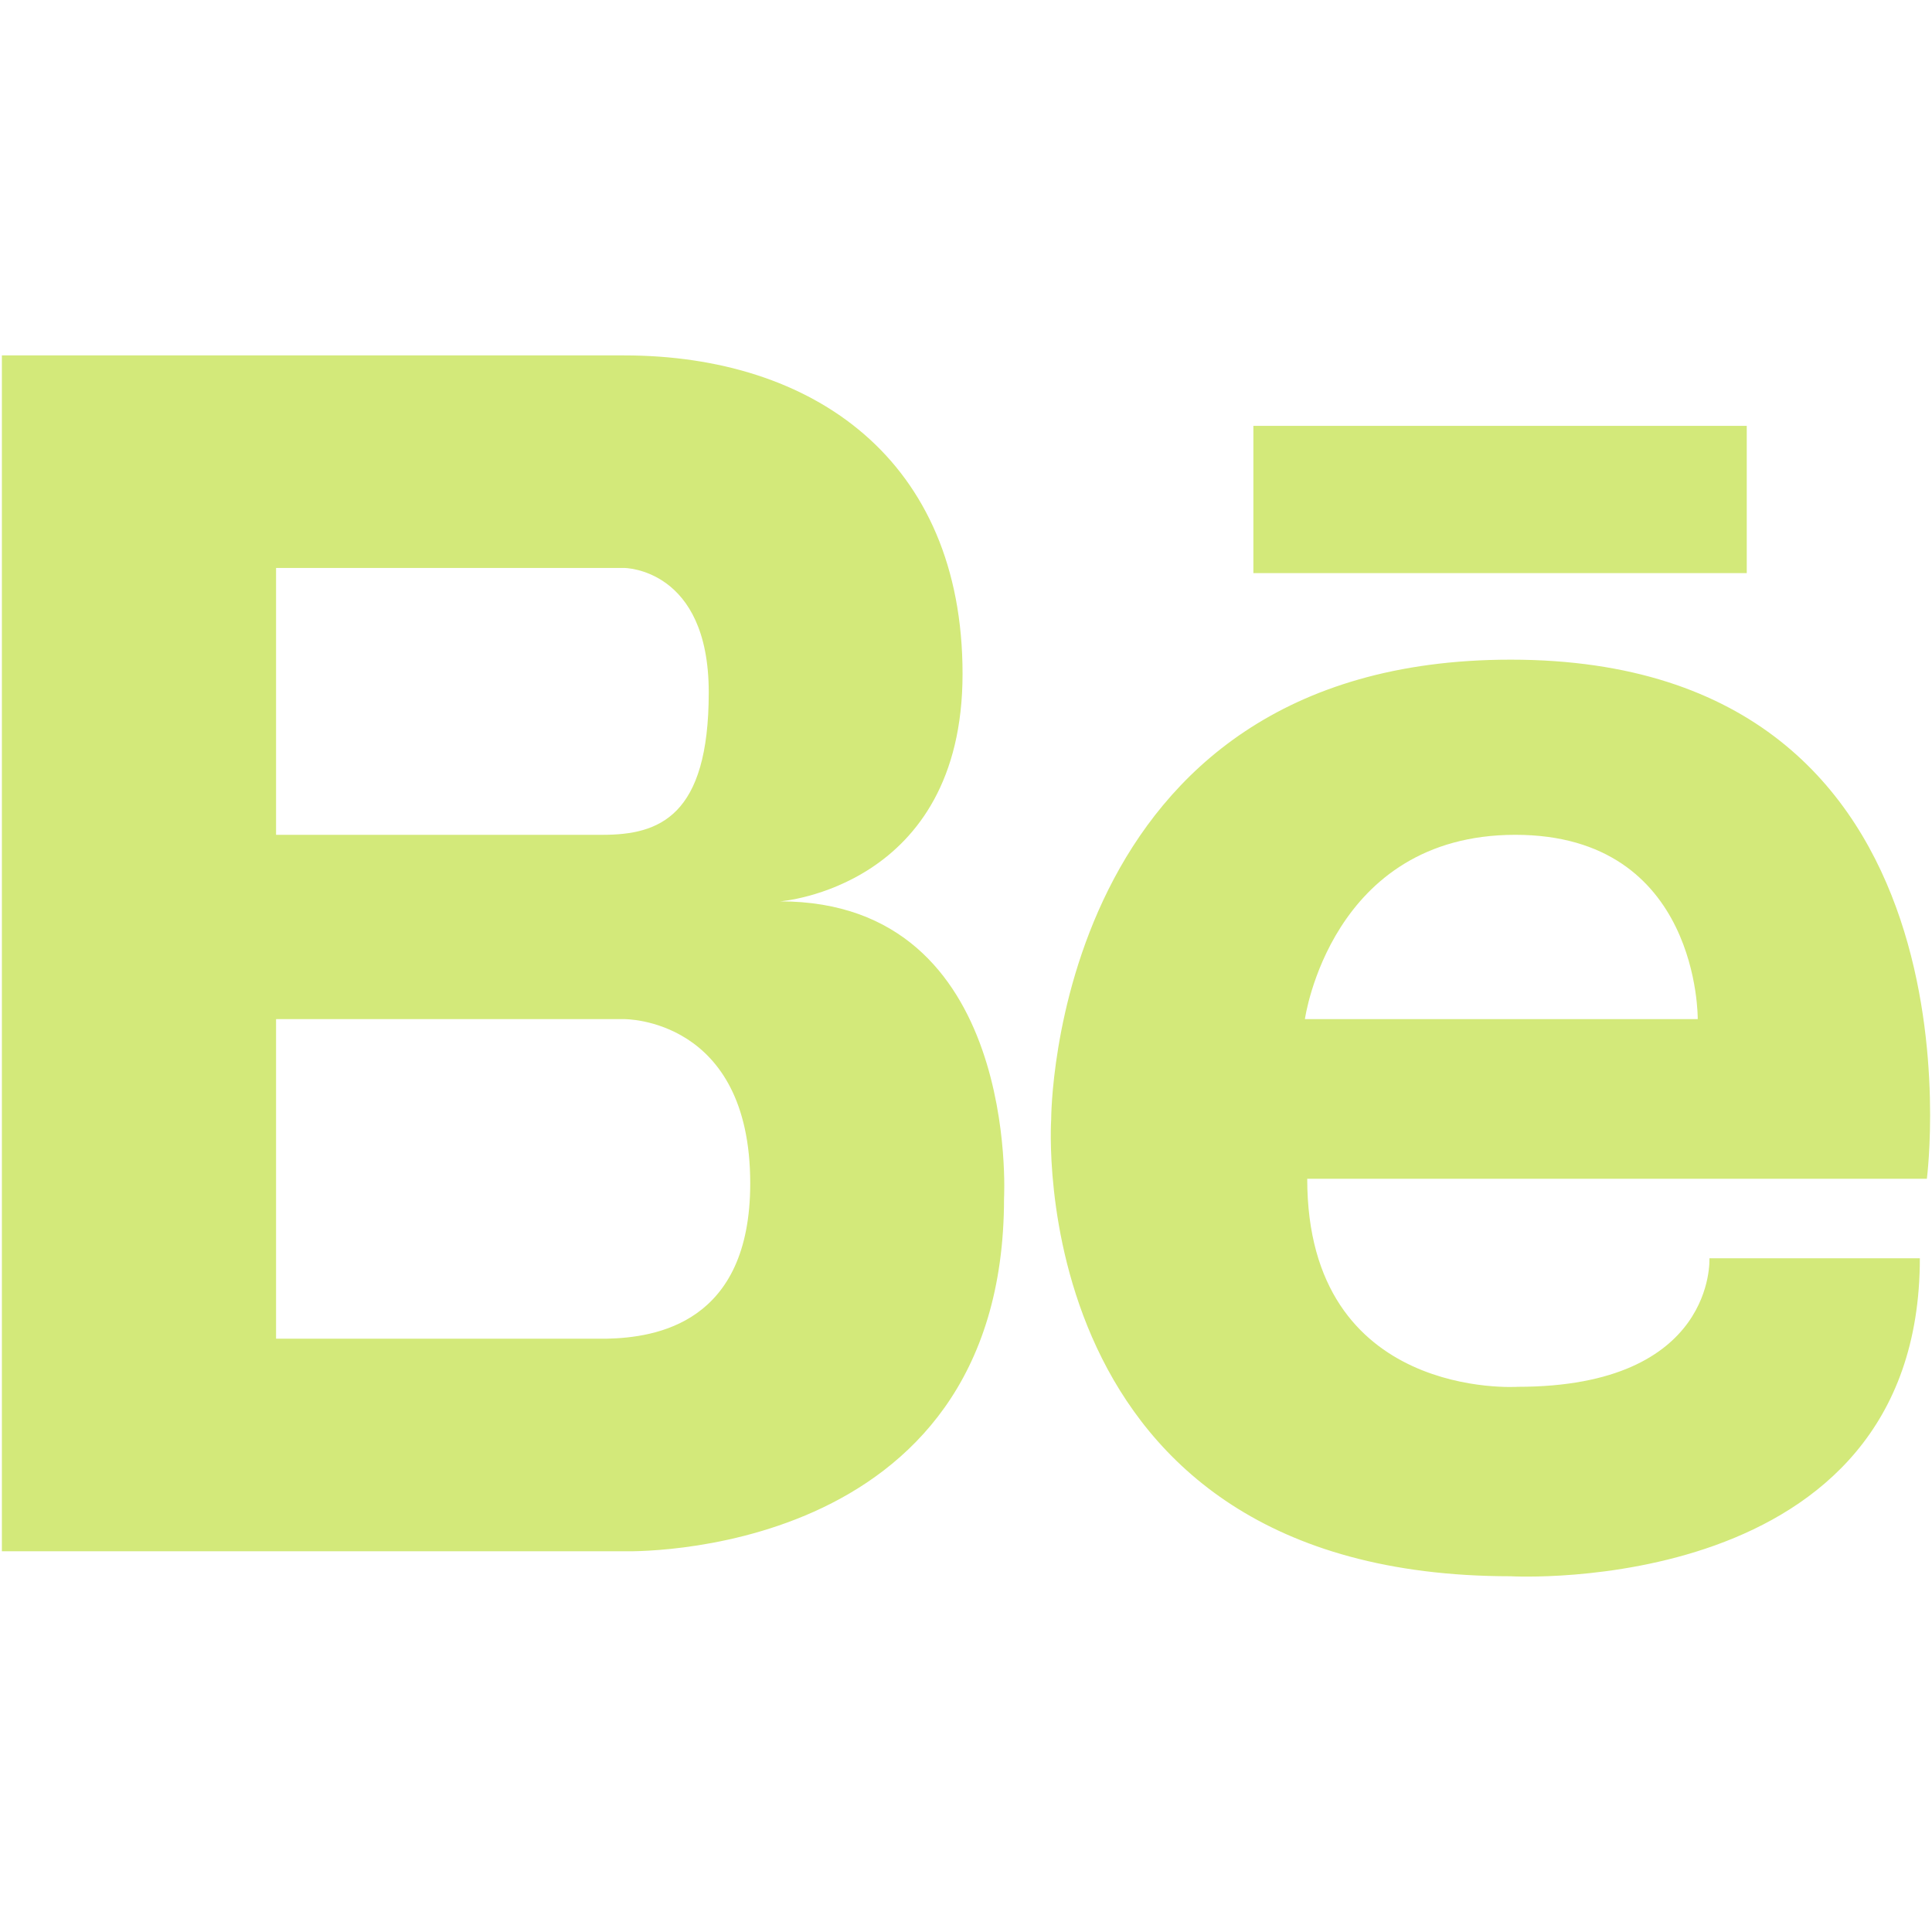 <!DOCTYPE svg PUBLIC "-//W3C//DTD SVG 1.1//EN" "http://www.w3.org/Graphics/SVG/1.1/DTD/svg11.dtd">
<!-- Uploaded to: SVG Repo, www.svgrepo.com, Transformed by: SVG Repo Mixer Tools -->
<svg fill="#d3e97a" version="1.1" xmlns="http://www.w3.org/2000/svg" xmlns:xlink="http://www.w3.org/1999/xlink" width="800px" height="800px" viewBox="0 0 512 512" xml:space="preserve">
<g id="SVGRepo_bgCarrier" stroke-width="0"/>
<g id="SVGRepo_tracerCarrier" stroke-linecap="round" stroke-linejoin="round"/>
<g id="SVGRepo_iconCarrier"> <g id="7935ec95c421cee6d86eb22ecd116478"> <path style="display: inline;" d="M206.729,238.87c0,0,48.358-3.589,48.358-60.296c0-56.711-39.563-84.387-89.678-84.387H73.161 h-2.704H0.5v316.909h69.957h2.704h92.248c0,0,100.671,3.18,100.671-93.537C266.08,317.559,270.469,238.87,206.729,238.87z M153.539,150.513h11.87c0,0,22.416,0,22.416,32.973c0,32.968-13.183,37.749-28.136,37.749H73.161v-70.722H153.539z M160.749,354.77H73.161V270.08h92.248c0,0,33.41-0.438,33.41,43.523C198.819,350.67,173.865,354.49,160.749,354.77z M400.342,174.817c-121.873,0-121.765,121.765-121.765,121.765s-8.362,121.141,121.765,121.141c0,0,108.438,6.195,108.438-84.271 h-55.767c0,0,1.86,34.068-50.81,34.068c0,0-55.777,3.738-55.777-55.135h164.213C510.639,312.385,528.609,174.817,400.342,174.817z M345.813,270.08c0,0,6.809-48.845,55.768-48.845c48.949,0,48.336,48.845,48.336,48.845H345.813z M462.908,151.881H332.159v-39.025 h130.749V151.881z"> </path> </g> </g>
</svg>